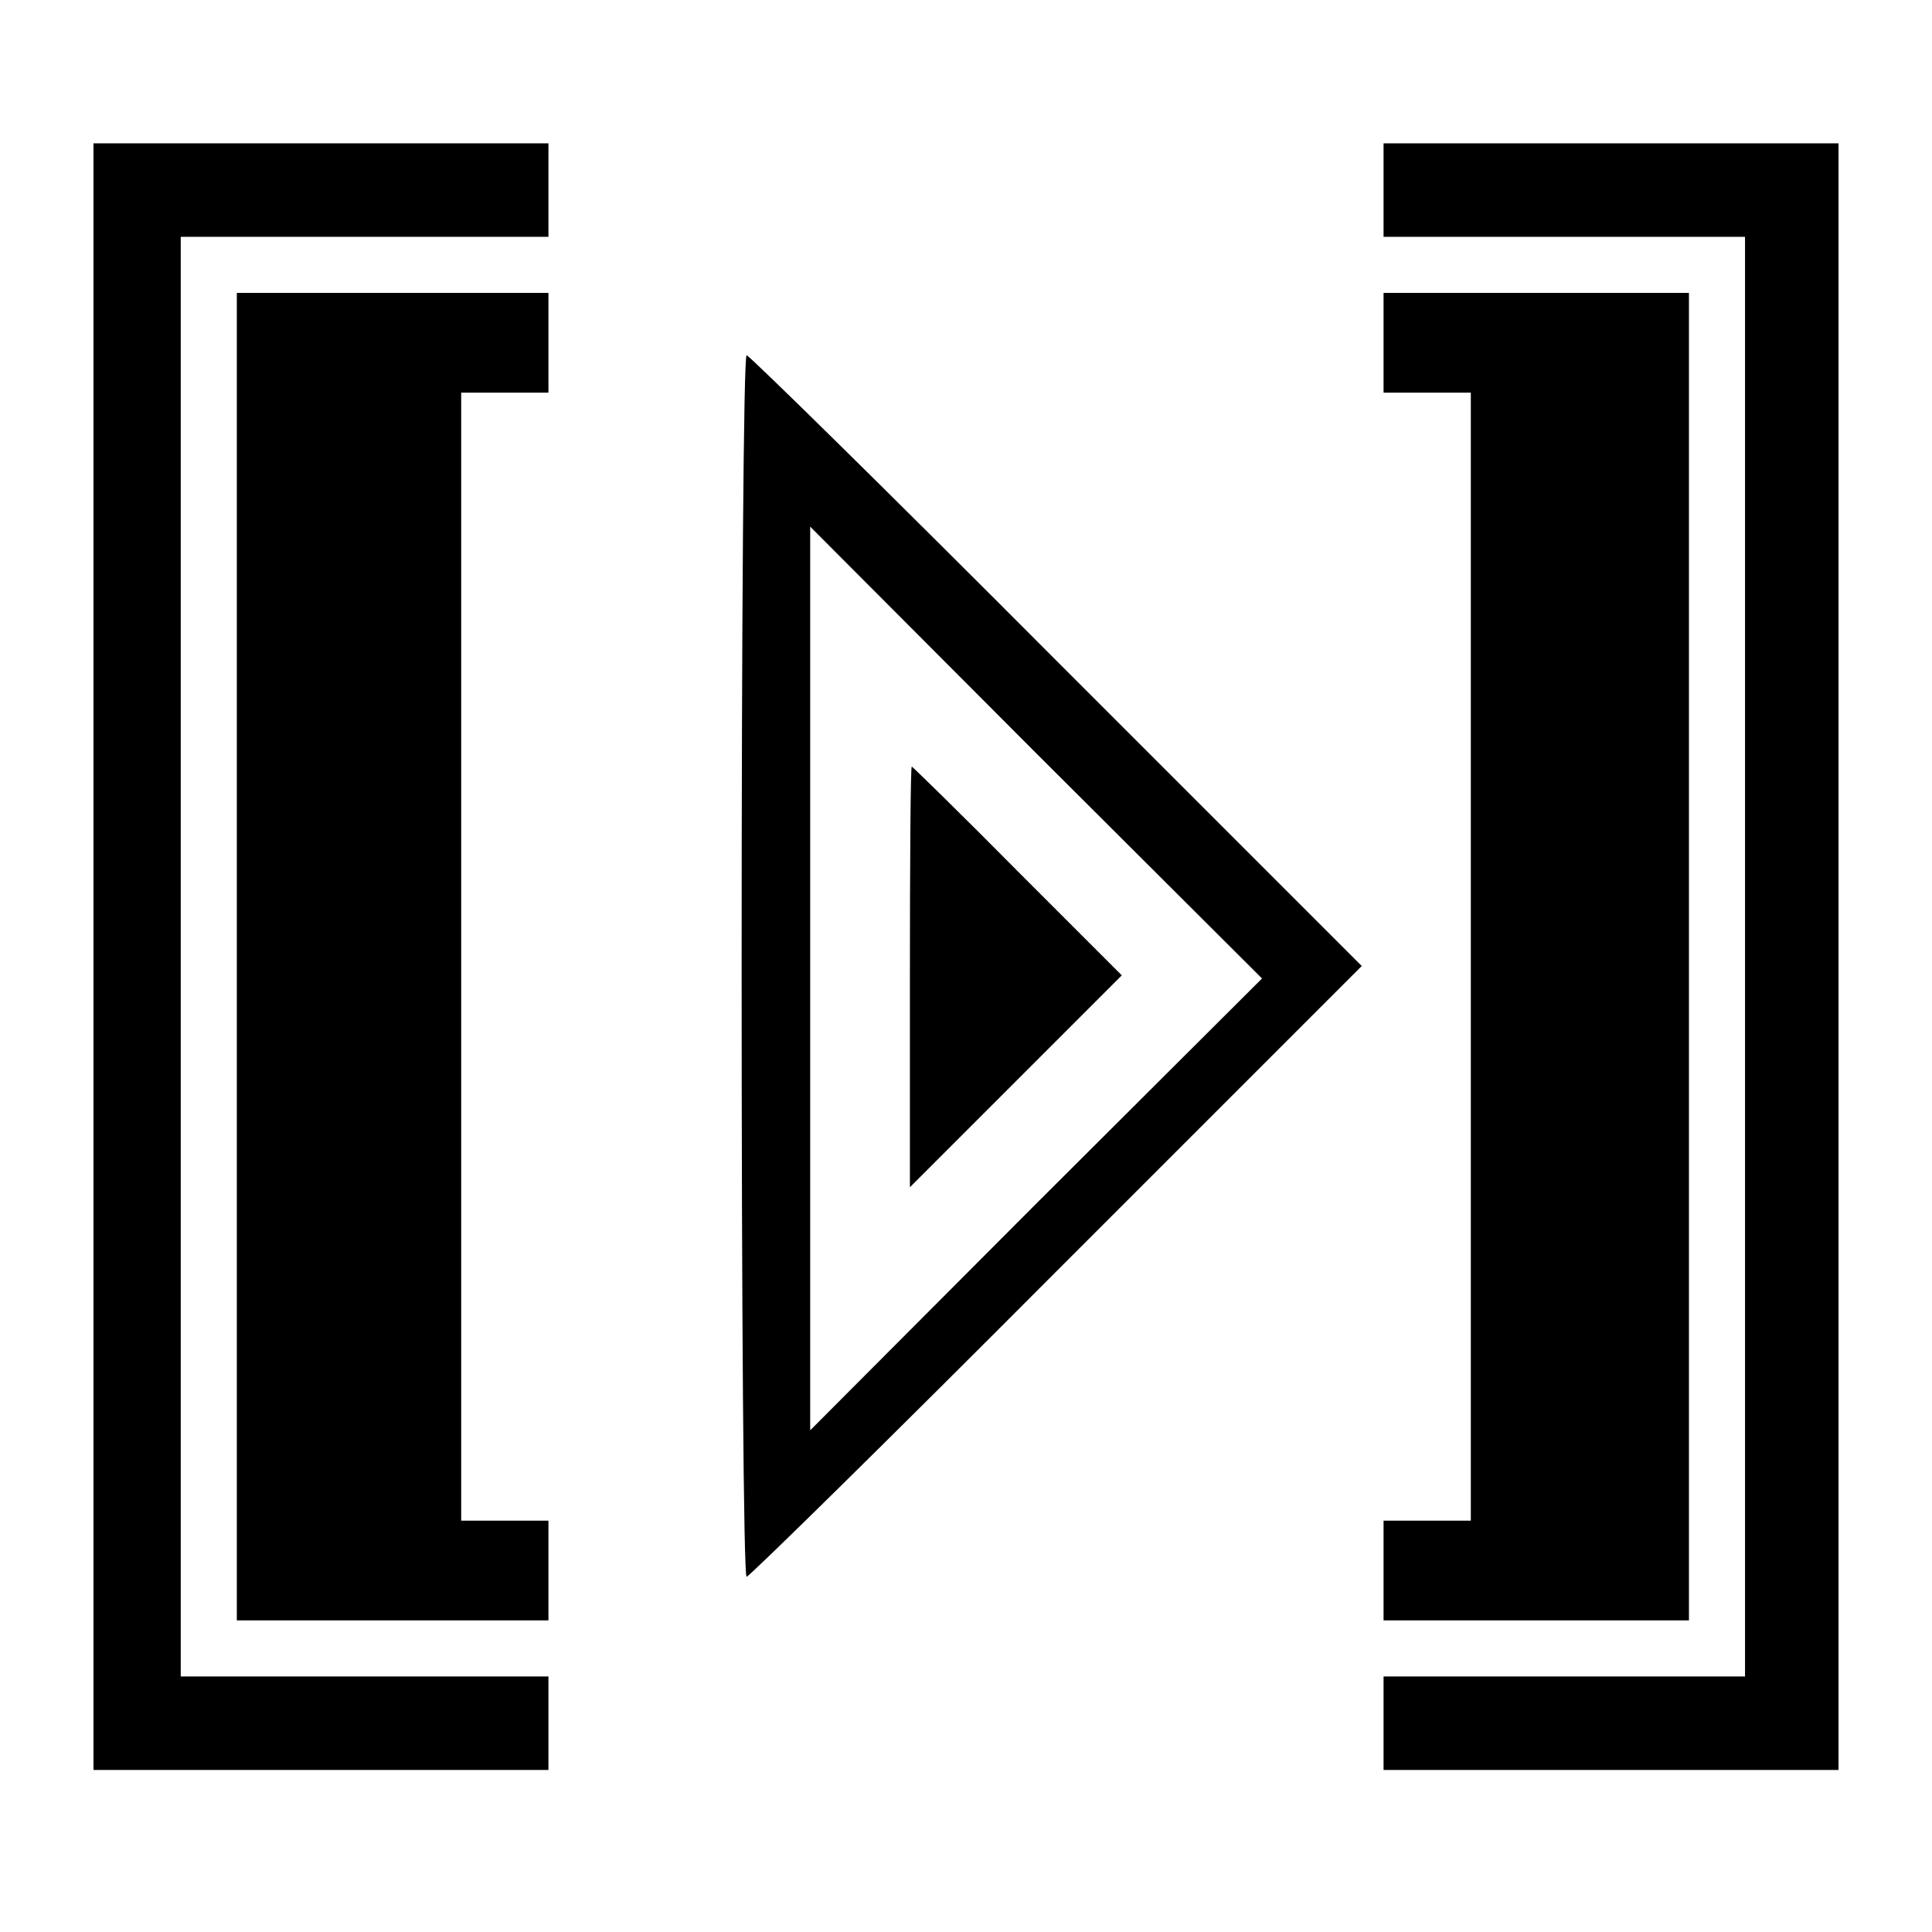 <?xml version="1.0" standalone="no"?>
<!DOCTYPE svg PUBLIC "-//W3C//DTD SVG 20010904//EN"
 "http://www.w3.org/TR/2001/REC-SVG-20010904/DTD/svg10.dtd">
<svg version="1.0" xmlns="http://www.w3.org/2000/svg"
 width="310pt" height="310pt" viewBox="0 0 310 310"
 preserveAspectRatio="xMidYMid meet">

<g transform="translate(0,310) scale(0.1,-0.1)"
fill="#000000" stroke="none">
<path d="M150 1565 l0 -1305 365 0 365 0 0 75 0 75 -295 0 -295 0 0 1155 0
1155 295 0 295 0 0 75 0 75 -365 0 -365 0 0 -1305z"/>
<path d="M2220 2795 l0 -75 290 0 290 0 0 -1155 0 -1155 -290 0 -290 0 0 -75
0 -75 365 0 365 0 0 1305 0 1305 -365 0 -365 0 0 -75z"/>
<path d="M380 1565 l0 -1065 250 0 250 0 0 80 0 80 -70 0 -70 0 0 905 0 905
70 0 70 0 0 80 0 80 -250 0 -250 0 0 -1065z"/>
<path d="M2220 2550 l0 -80 70 0 70 0 0 -905 0 -905 -70 0 -70 0 0 -80 0 -80
245 0 245 0 0 1065 0 1065 -245 0 -245 0 0 -80z"/>
<path d="M1190 1550 c0 -539 3 -980 8 -980 4 0 228 220 497 490 l490 490 -490
490 c-269 270 -493 490 -497 490 -5 0 -8 -441 -8 -980z m472 -382 l-362 -363
0 725 0 725 362 -363 363 -362 -363 -362z"/>
<path d="M1460 1533 l0 -338 170 170 170 170 -167 167 c-92 93 -169 168 -170
168 -2 0 -3 -152 -3 -337z"/>
</g>
</svg>

